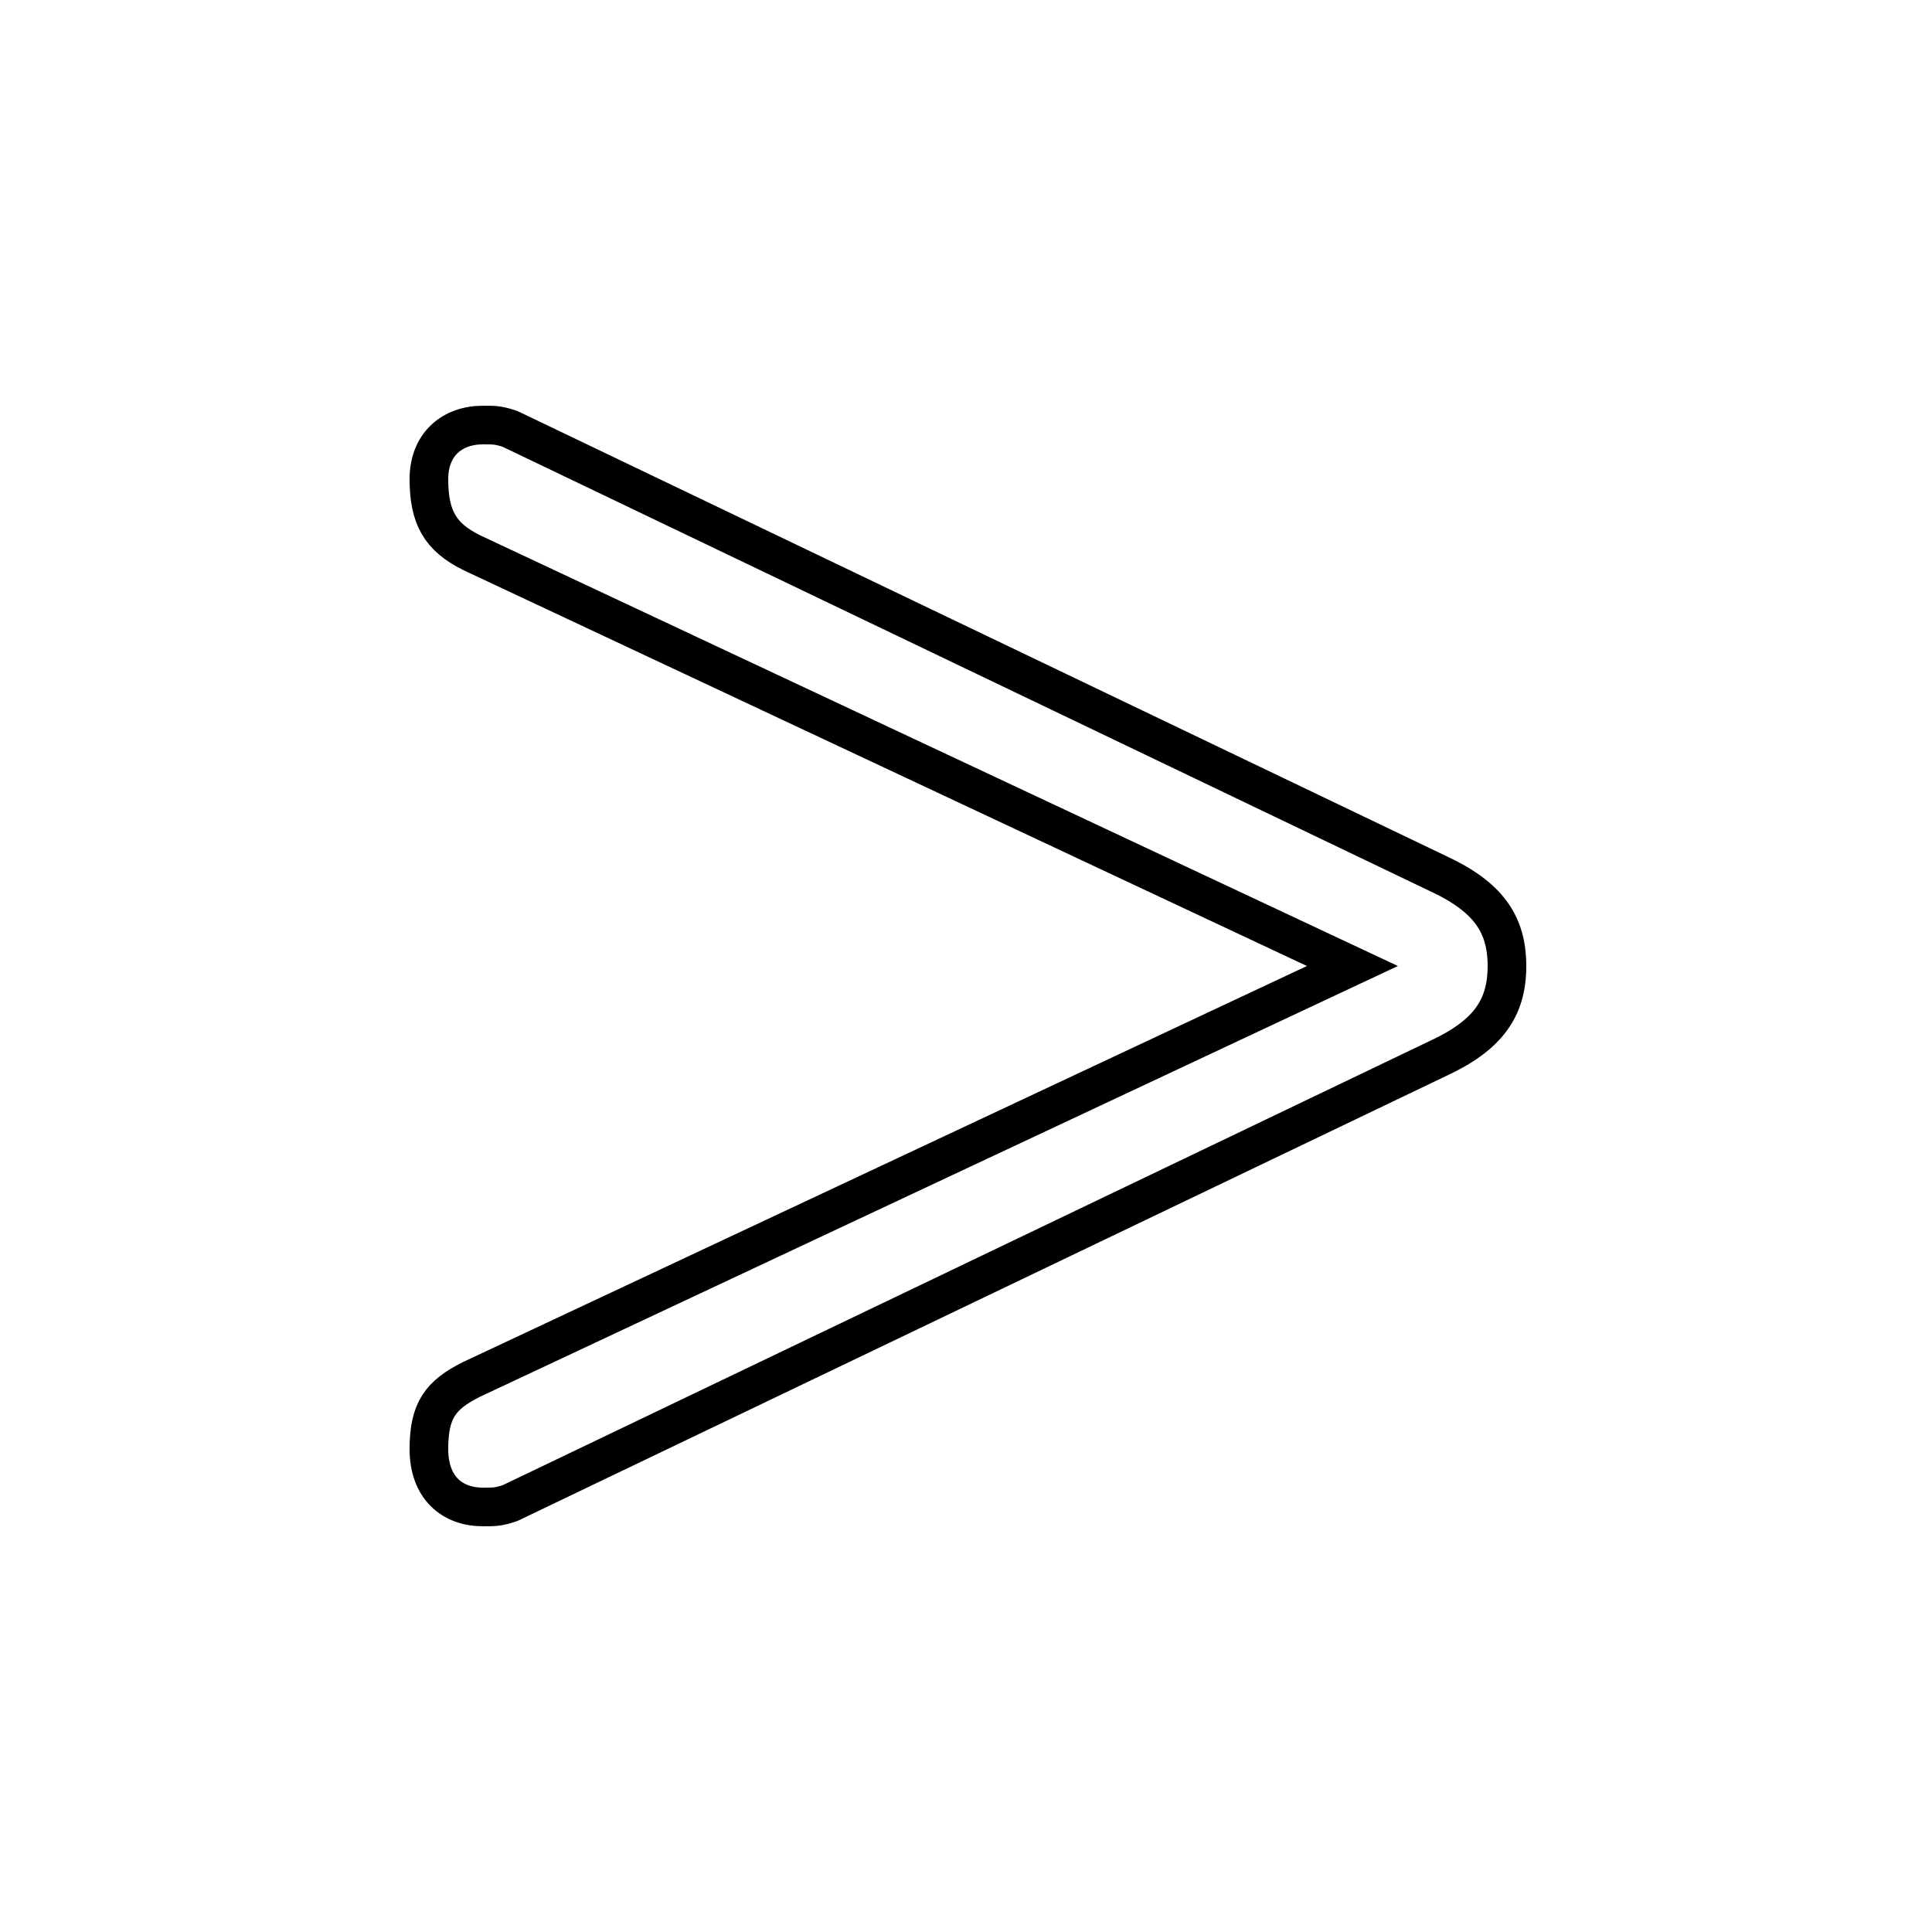 <?xml version='1.0' encoding='utf8'?>
<svg viewBox="0.0 -6.0 50.0 50.0" version="1.1" xmlns="http://www.w3.org/2000/svg">
<rect x="0.0" y="-6.0" width="50.0" height="50.0" fill="#808080" stroke="none"/>
<rect x="-1000" y="-1000" width="2000" height="2000" stroke="white" fill="white"/>
<g style="fill:white;stroke:#000000;  stroke-width:1">
<path d="M 39.0 -19.0 C 39.0 -17.9 38.5 -17.2 37.2 -16.6 L 13.2 -5.1 C 12.9 -5.0 12.8 -5.0 12.5 -5.0 C 11.7 -5.0 11.1 -5.5 11.1 -6.5 C 11.1 -7.5 11.4 -7.9 12.2 -8.3 L 35.0 -19.0 L 12.2 -29.7 C 11.4 -30.1 11.1 -30.6 11.1 -31.6 C 11.1 -32.5 11.7 -33.0 12.5 -33.0 C 12.8 -33.0 12.9 -33.0 13.2 -32.9 L 37.2 -21.4 C 38.5 -20.8 39.0 -20.1 39.0 -19.0 Z" transform="translate(0.0 38.0)" />
</g>
</svg>
